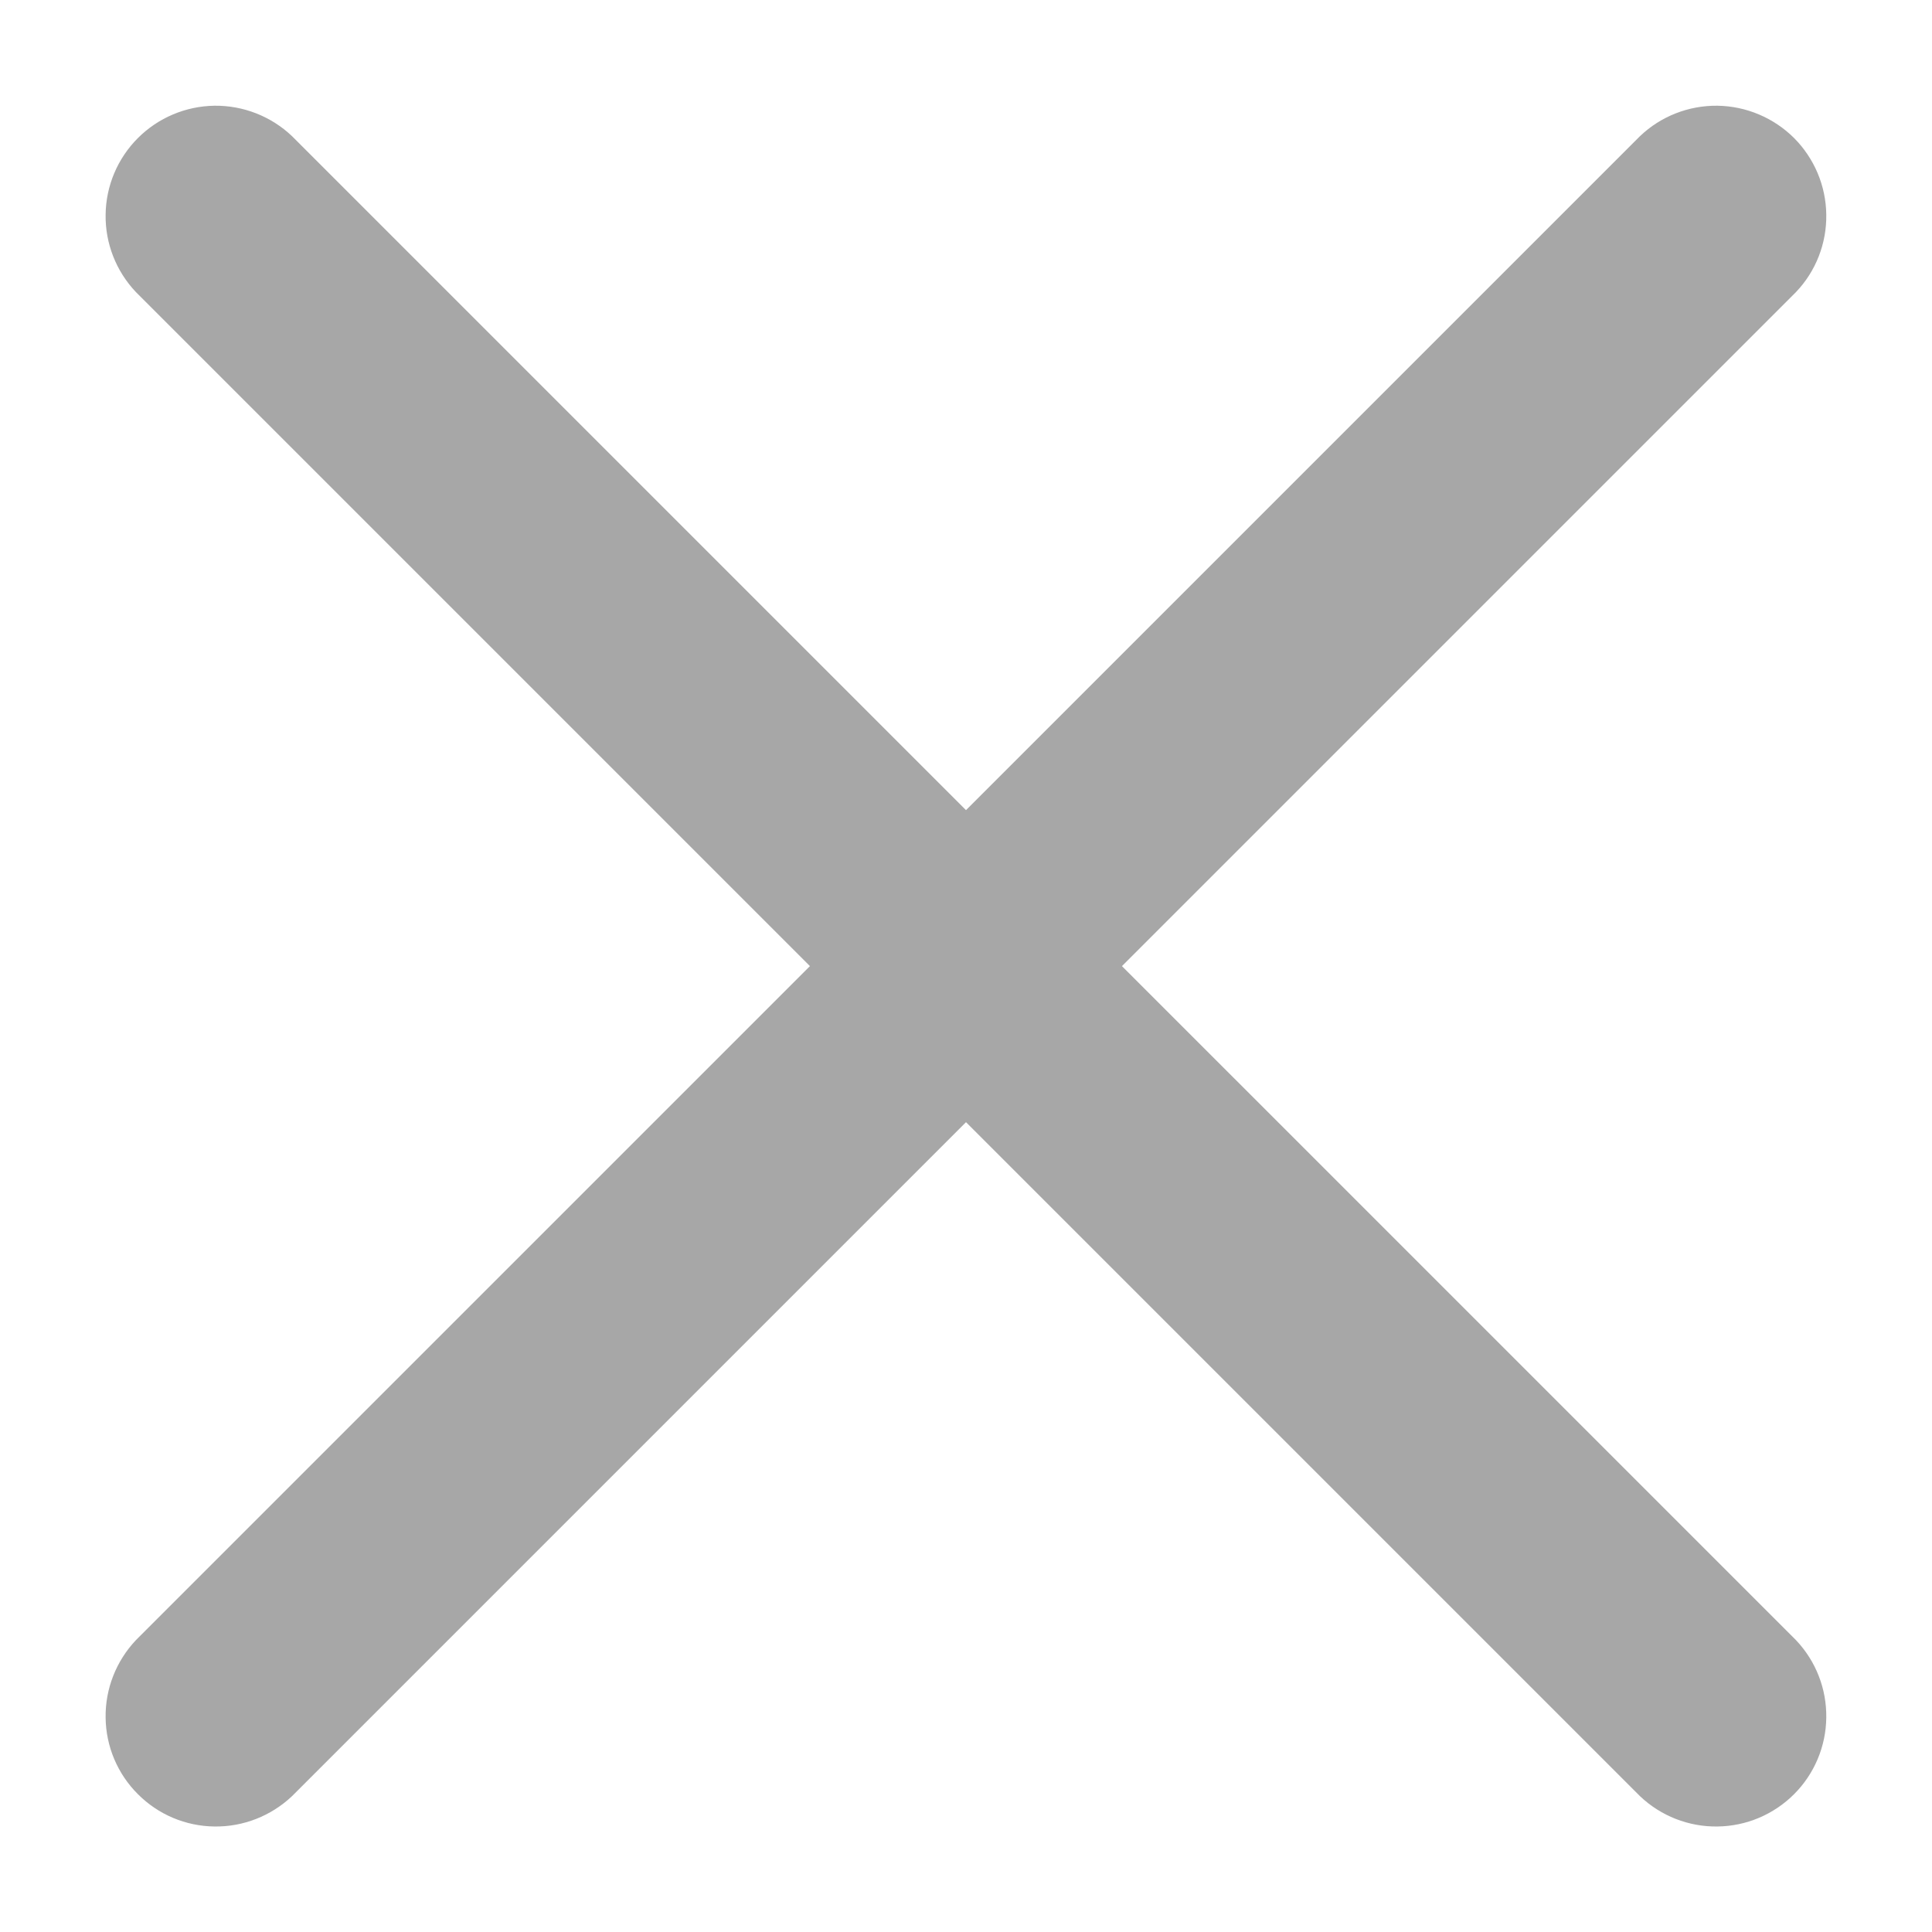 <svg width="18" height="18" viewBox="0 0 18 18" fill="none" xmlns="http://www.w3.org/2000/svg">
<path d="M2.72 16.735L9 10.455L15.28 16.735C15.474 16.919 15.733 17.021 16.001 17.017C16.269 17.014 16.525 16.906 16.715 16.716C16.904 16.527 17.012 16.271 17.015 16.003C17.019 15.735 16.918 15.476 16.733 15.281L10.453 9.001L16.733 2.721C16.918 2.527 17.019 2.268 17.015 2C17.012 1.732 16.904 1.476 16.715 1.286C16.525 1.097 16.269 0.989 16.001 0.985C15.733 0.982 15.474 1.083 15.28 1.268L9 7.548L2.72 1.268C2.525 1.083 2.266 0.982 1.998 0.985C1.73 0.989 1.474 1.097 1.285 1.286C1.095 1.476 0.987 1.732 0.984 2C0.98 2.268 1.082 2.527 1.266 2.721L7.546 9.001L1.266 15.281C1.082 15.476 0.98 15.735 0.984 16.003C0.987 16.271 1.095 16.527 1.285 16.716C1.474 16.906 1.73 17.014 1.998 17.017C2.266 17.021 2.525 16.919 2.72 16.735Z" fill="#A7A7A7"/>
</svg>

